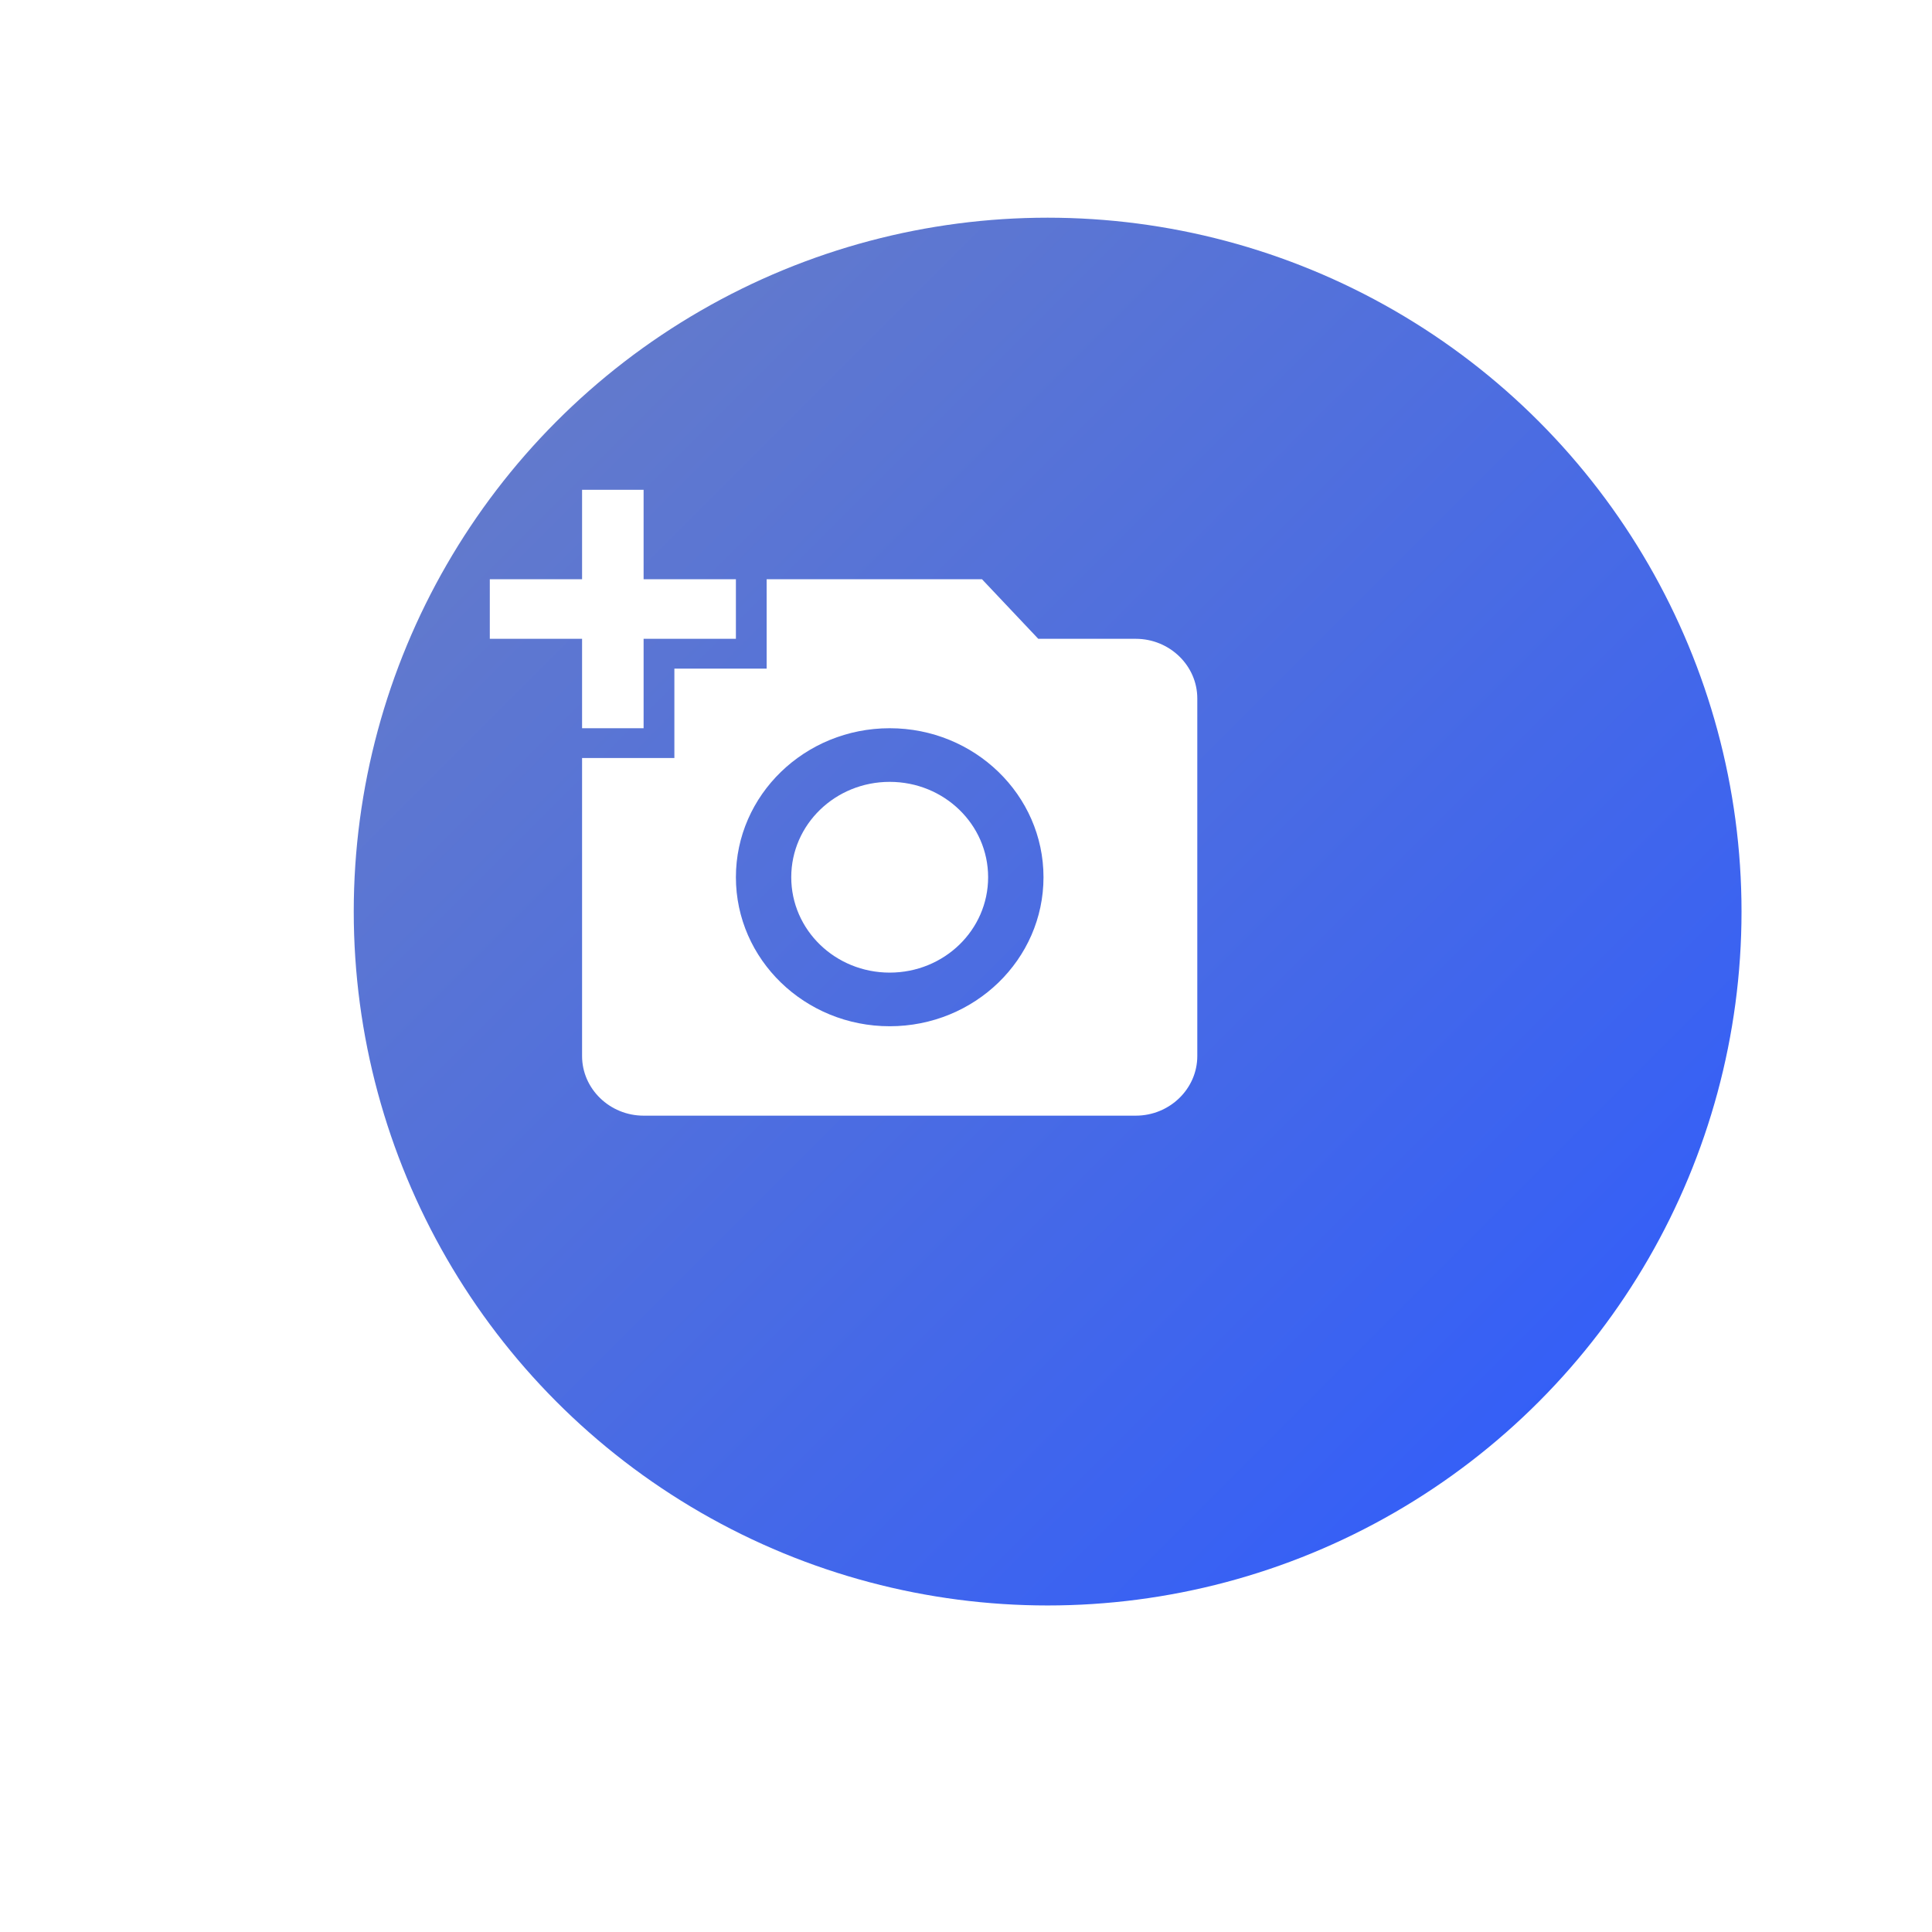 <svg width="71" height="71" viewBox="0 0 71 71" fill="none" xmlns="http://www.w3.org/2000/svg">
<g filter="url(#filter0_dii_73_5857)">
<circle cx="31.5" cy="29.5" r="25.5" fill="url(#paint0_linear_73_5857)"/>
</g>
<path d="M21.391 21.286V18H23.652V21.286H27.044V23.476H23.652V26.762H21.391V23.476H18V21.286H21.391ZM24.783 27.857V24.571H28.174V21.286H36.087L38.156 23.476H41.739C42.983 23.476 44 24.462 44 25.667V38.809C44 40.014 42.983 41 41.739 41H23.652C22.409 41 21.391 40.014 21.391 38.809V27.857H24.783ZM32.696 37.714C35.816 37.714 38.348 35.261 38.348 32.238C38.348 29.215 35.816 26.762 32.696 26.762C29.576 26.762 27.044 29.215 27.044 32.238C27.044 35.261 29.576 37.714 32.696 37.714ZM29.078 32.238C29.078 34.177 30.695 35.743 32.696 35.743C34.697 35.743 36.313 34.177 36.313 32.238C36.313 30.299 34.697 28.733 32.696 28.733C30.695 28.733 29.078 30.299 29.078 32.238Z" fill="white"/>
<defs>
<filter id="filter0_dii_73_5857" x="0" y="0" width="71" height="71" filterUnits="userSpaceOnUse" color-interpolation-filters="sRGB">
<feFlood flood-opacity="0" result="BackgroundImageFix"/>
<feColorMatrix in="SourceAlpha" type="matrix" values="0 0 0 0 0 0 0 0 0 0 0 0 0 0 0 0 0 0 127 0" result="hardAlpha"/>
<feOffset dx="4" dy="6"/>
<feGaussianBlur stdDeviation="5"/>
<feComposite in2="hardAlpha" operator="out"/>
<feColorMatrix type="matrix" values="0 0 0 0 0.263 0 0 0 0 0.33 0 0 0 0 0.576 0 0 0 0.37 0"/>
<feBlend mode="normal" in2="BackgroundImageFix" result="effect1_dropShadow_73_5857"/>
<feBlend mode="normal" in="SourceGraphic" in2="effect1_dropShadow_73_5857" result="shape"/>
<feColorMatrix in="SourceAlpha" type="matrix" values="0 0 0 0 0 0 0 0 0 0 0 0 0 0 0 0 0 0 127 0" result="hardAlpha"/>
<feOffset dx="3" dy="1"/>
<feGaussianBlur stdDeviation="7.5"/>
<feComposite in2="hardAlpha" operator="arithmetic" k2="-1" k3="1"/>
<feColorMatrix type="matrix" values="0 0 0 0 1 0 0 0 0 1 0 0 0 0 1 0 0 0 0.5 0"/>
<feBlend mode="overlay" in2="shape" result="effect2_innerShadow_73_5857"/>
<feColorMatrix in="SourceAlpha" type="matrix" values="0 0 0 0 0 0 0 0 0 0 0 0 0 0 0 0 0 0 127 0" result="hardAlpha"/>
<feOffset dy="-3"/>
<feGaussianBlur stdDeviation="5"/>
<feComposite in2="hardAlpha" operator="arithmetic" k2="-1" k3="1"/>
<feColorMatrix type="matrix" values="0 0 0 0 0 0 0 0 0 0 0 0 0 0 0 0 0 0 0.37 0"/>
<feBlend mode="overlay" in2="effect2_innerShadow_73_5857" result="effect3_innerShadow_73_5857"/>
</filter>
<linearGradient id="paint0_linear_73_5857" x1="57" y1="55" x2="6" y2="4" gradientUnits="userSpaceOnUse">
<stop stop-color="#2C5AFF"/>
<stop offset="1" stop-color="#6B7FC4"/>
</linearGradient>
</defs>
</svg>
